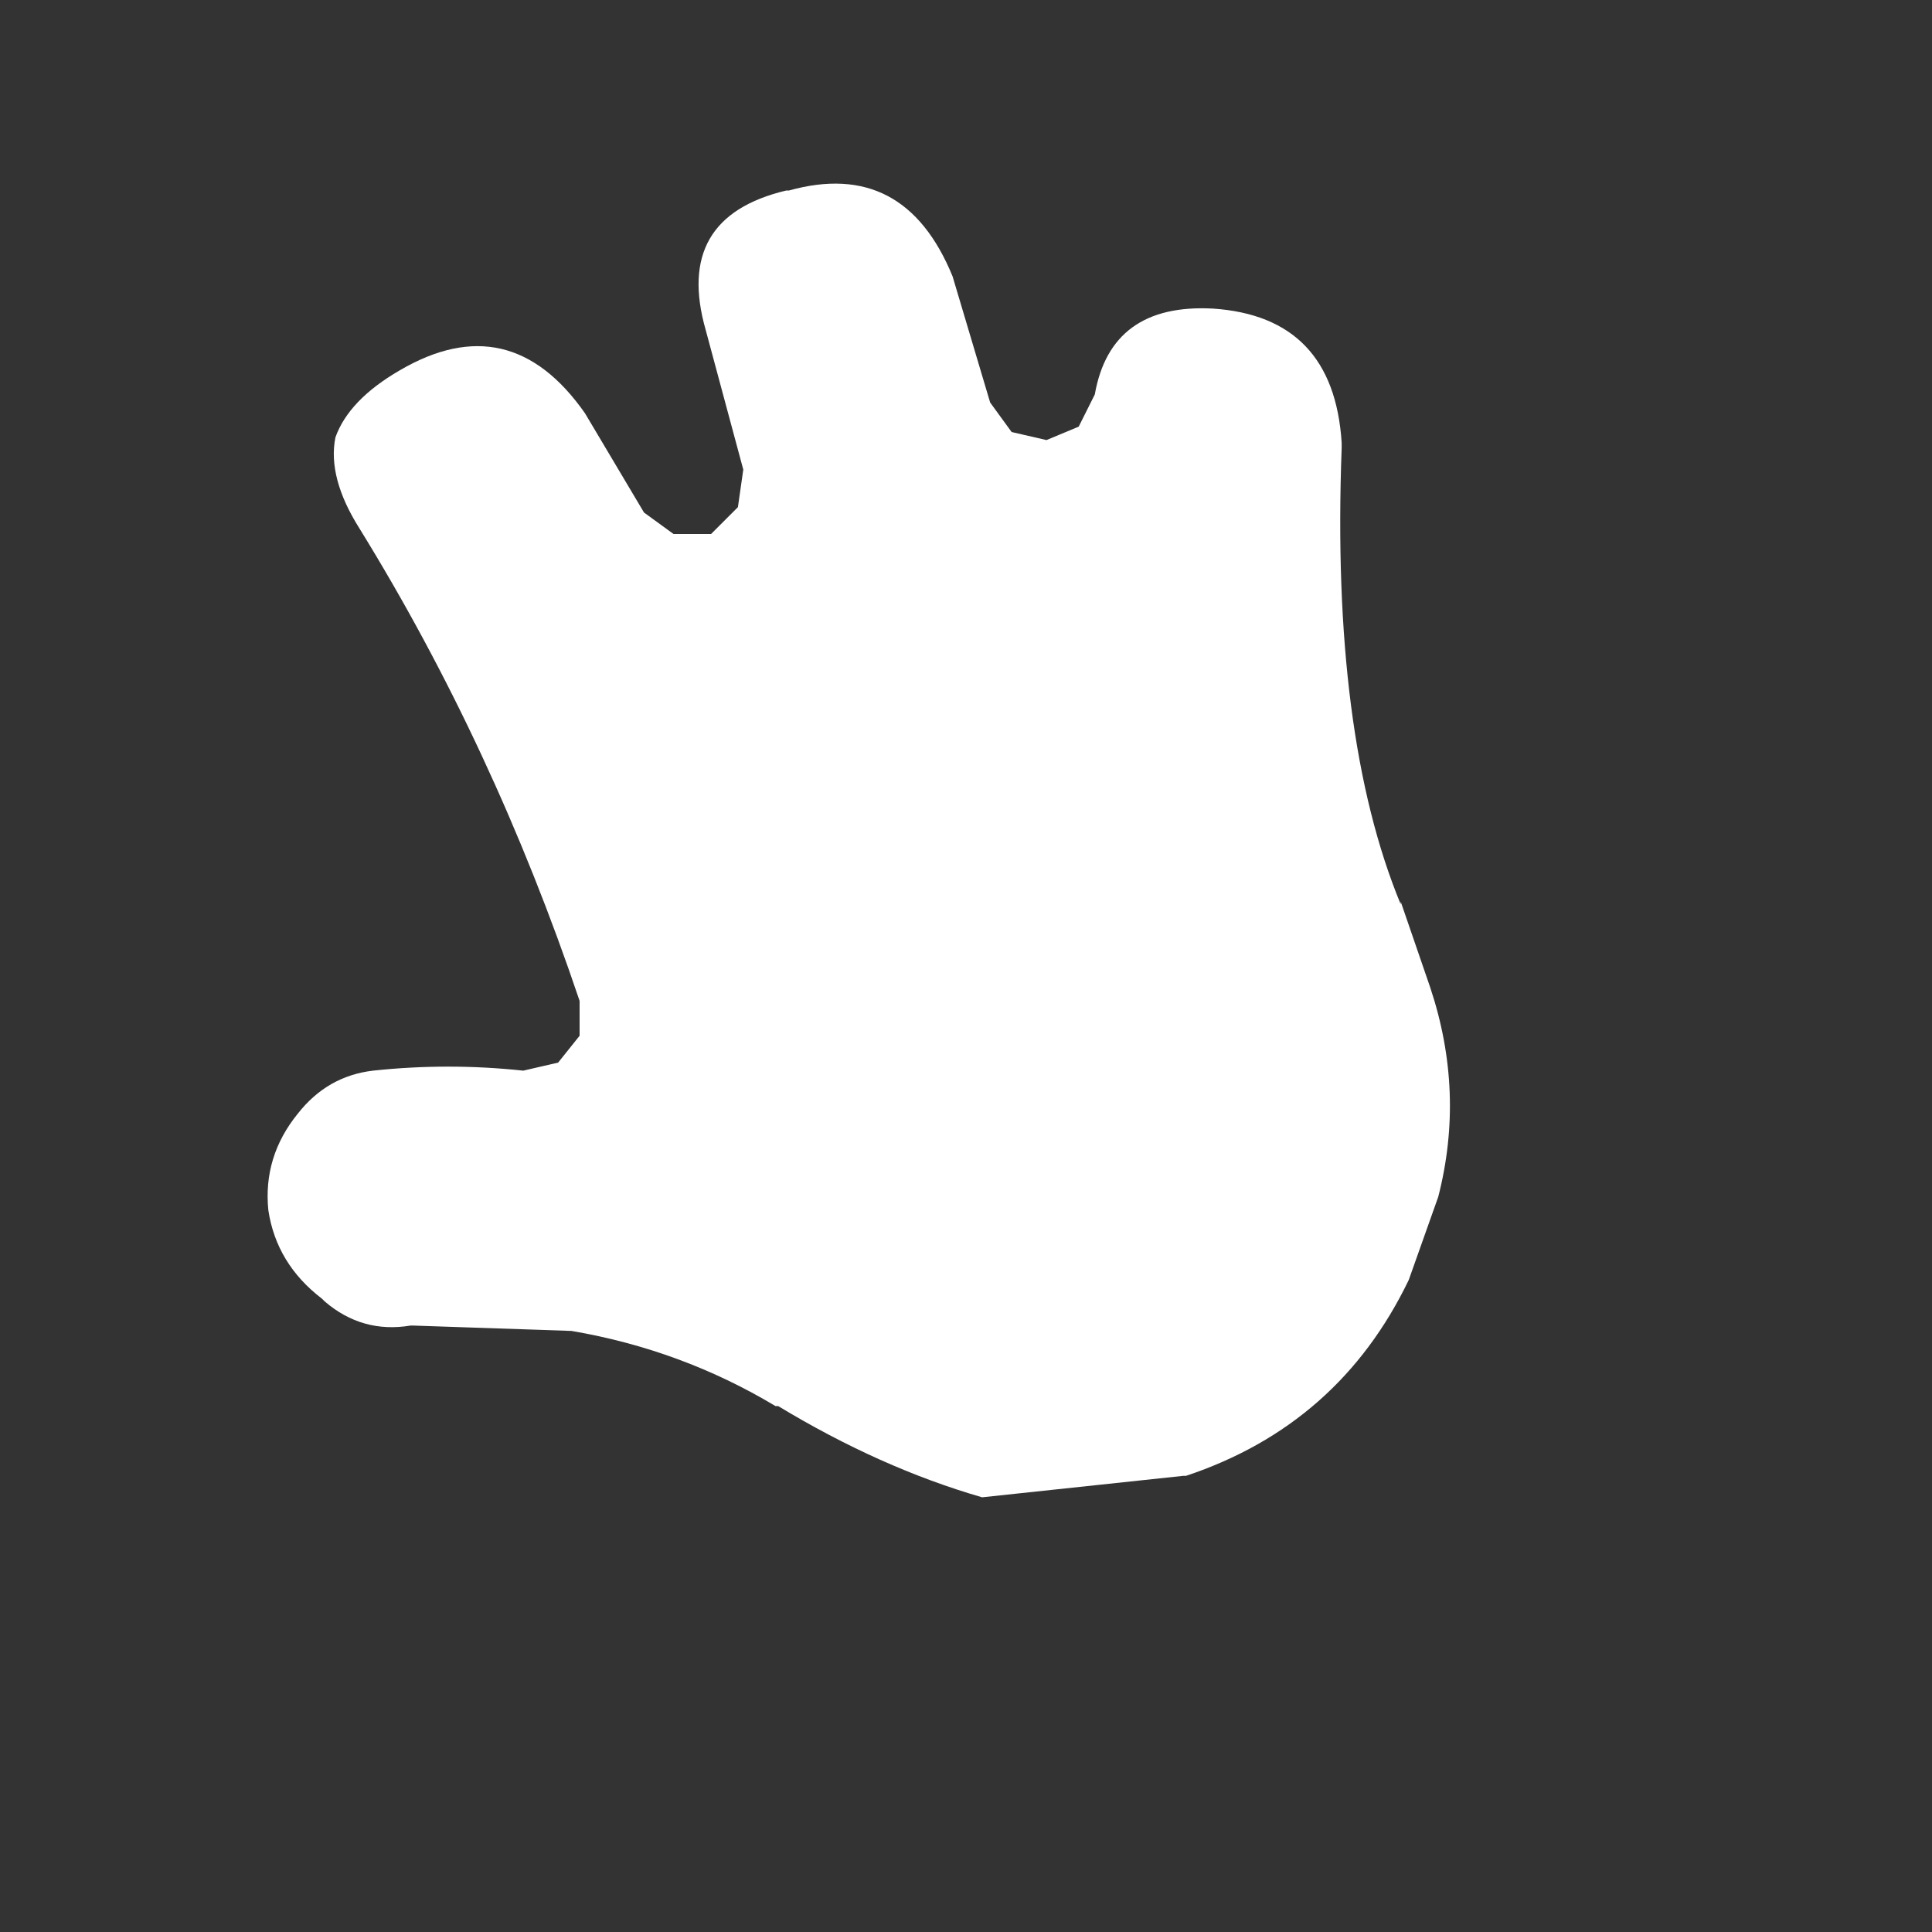 <svg viewBox="0 0 36 36" style="scale:1.4" xmlns="http://www.w3.org/2000/svg" xmlns:xlink="http://www.w3.org/1999/xlink">
  <rect x="0" y="0" width="36" height="36" fill="#333333" stroke="none"/>
  <defs/>
  <g>
    <path stroke="none" fill="#FFFFFF" d="M26.65 18.4 Q27.3 20.35 26.8 22.3 L26.25 23.85 Q24.95 26.55 22.1 27.5 L22.05 27.5 18.3 27.9 Q16.4 27.35 14.5 26.2 L14.45 26.2 Q12.7 25.15 10.65 24.8 L7.7 24.7 7.65 24.7 Q6.75 24.85 6.05 24.25 L6 24.2 Q5.15 23.55 5 22.55 4.9 21.55 5.55 20.75 6.1 20.05 6.95 19.95 8.35 19.8 9.75 19.95 L10.4 19.8 10.8 19.3 10.8 18.65 Q9.2 13.9 6.7 9.85 6.1 8.9 6.25 8.15 6.5 7.45 7.45 6.9 9.5 5.7 10.9 7.7 L12 9.55 12.55 9.95 13.25 9.95 13.75 9.45 13.85 8.75 13.15 6.15 Q12.55 4.05 14.65 3.55 L14.7 3.55 Q16.85 2.95 17.75 5.15 L18.45 7.5 18.85 8.05 19.5 8.2 20.1 7.95 20.4 7.35 Q20.7 5.65 22.6 5.75 24.85 5.9 25 8.25 L25 8.35 Q24.8 13.7 26.1 16.85 L26.1 16.8 26.65 18.4"/>
  </g>
</svg>